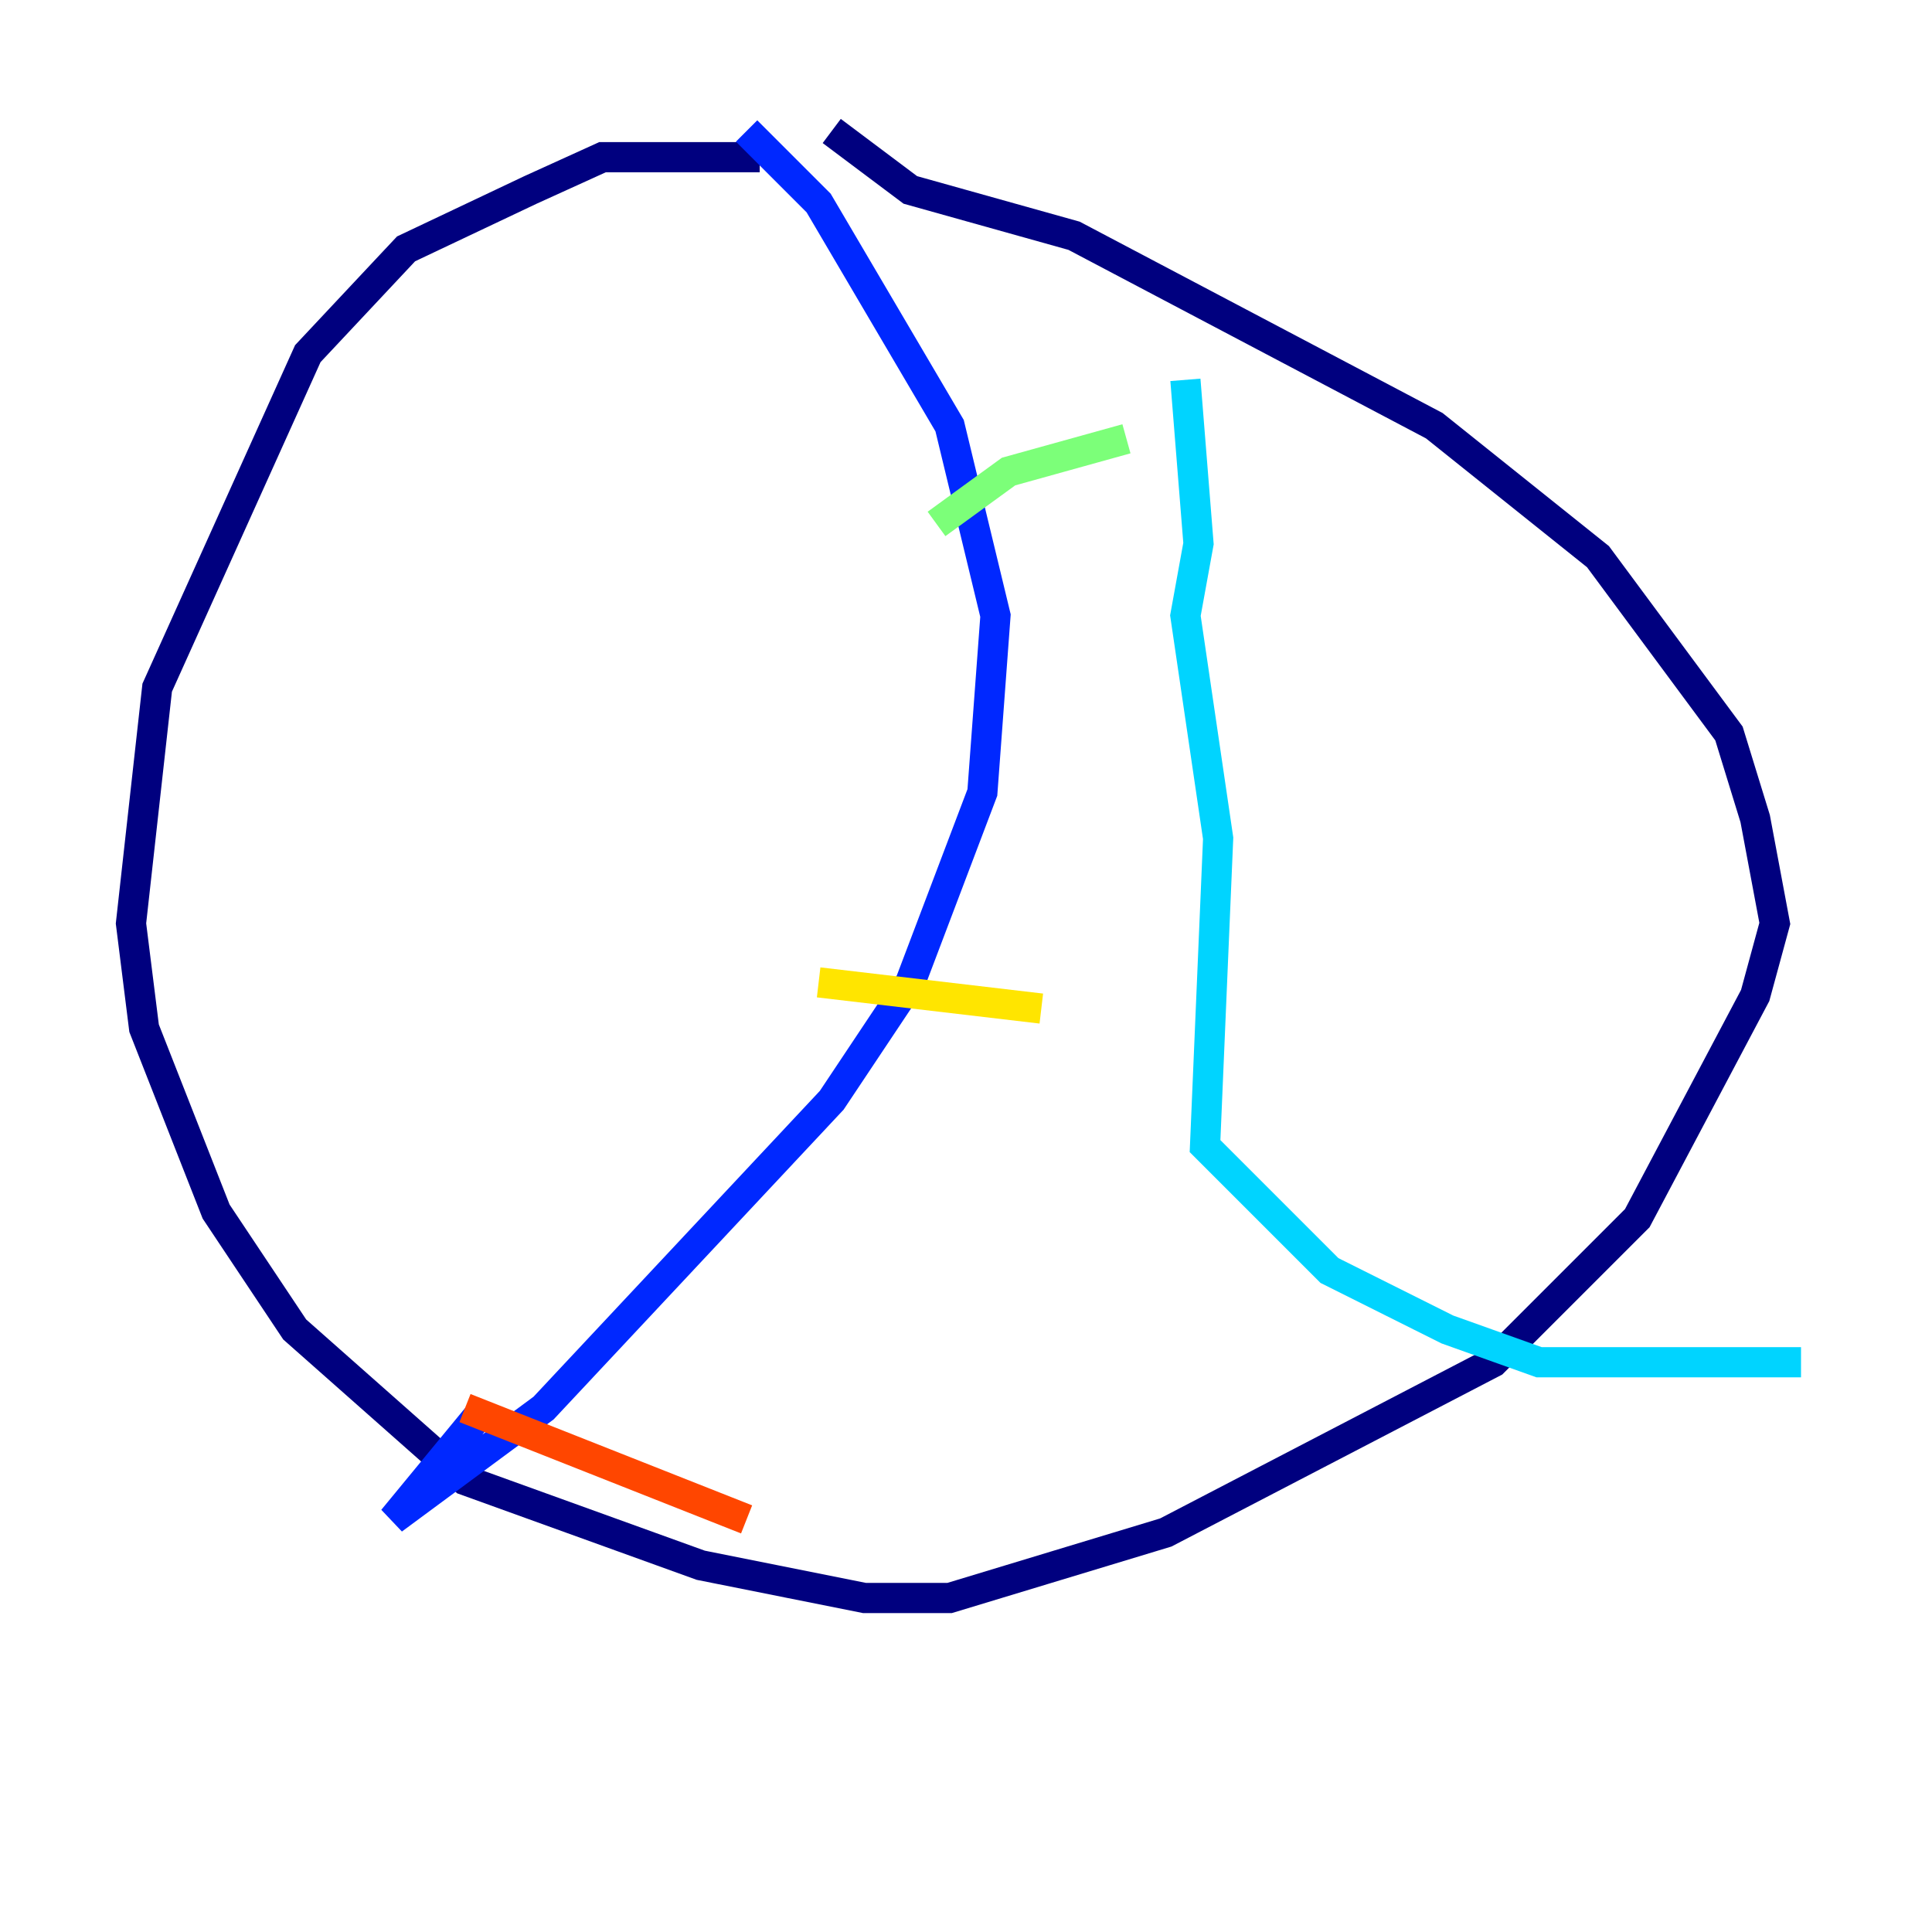 <?xml version="1.0" encoding="utf-8" ?>
<svg baseProfile="tiny" height="128" version="1.2" viewBox="0,0,128,128" width="128" xmlns="http://www.w3.org/2000/svg" xmlns:ev="http://www.w3.org/2001/xml-events" xmlns:xlink="http://www.w3.org/1999/xlink"><defs /><polyline fill="none" points="50.332,10.414 39.919,10.414 35.146,12.583 26.902,16.488 20.393,23.43 10.414,45.559 8.678,61.18 9.546,68.122 14.319,80.271 19.525,88.081 30.807,98.061 46.427,103.702 57.275,105.871 62.915,105.871 77.234,101.532 98.929,90.251 108.475,80.705 116.285,65.953 117.586,61.18 116.285,54.237 114.549,48.597 105.871,36.881 95.024,28.203 71.159,15.62 60.312,12.583 55.105,8.678" stroke="#00007f" stroke-width="2" /><polyline fill="none" points="49.464,8.678 54.237,13.451 62.915,28.203 65.953,40.786 65.085,52.502 60.312,65.085 55.105,72.895 36.014,93.288 26.034,100.664 32.108,93.288" stroke="#0028ff" stroke-width="2" /><polyline fill="none" points="78.536,25.166 79.403,36.014 78.536,40.786 80.705,55.539 79.837,75.932 88.081,84.176 95.891,88.081 101.966,90.251 119.322,90.251" stroke="#00d4ff" stroke-width="2" /><polyline fill="none" points="62.047,34.712 66.82,31.241 74.63,29.071" stroke="#7cff79" stroke-width="2" /><polyline fill="none" points="54.237,65.085 68.99,66.82" stroke="#ffe500" stroke-width="2" /><polyline fill="none" points="30.807,93.288 49.464,100.664" stroke="#ff4600" stroke-width="2" /><polyline fill="none" points="72.895,56.407 72.895,56.407" stroke="#7f0000" stroke-width="2" /></svg>